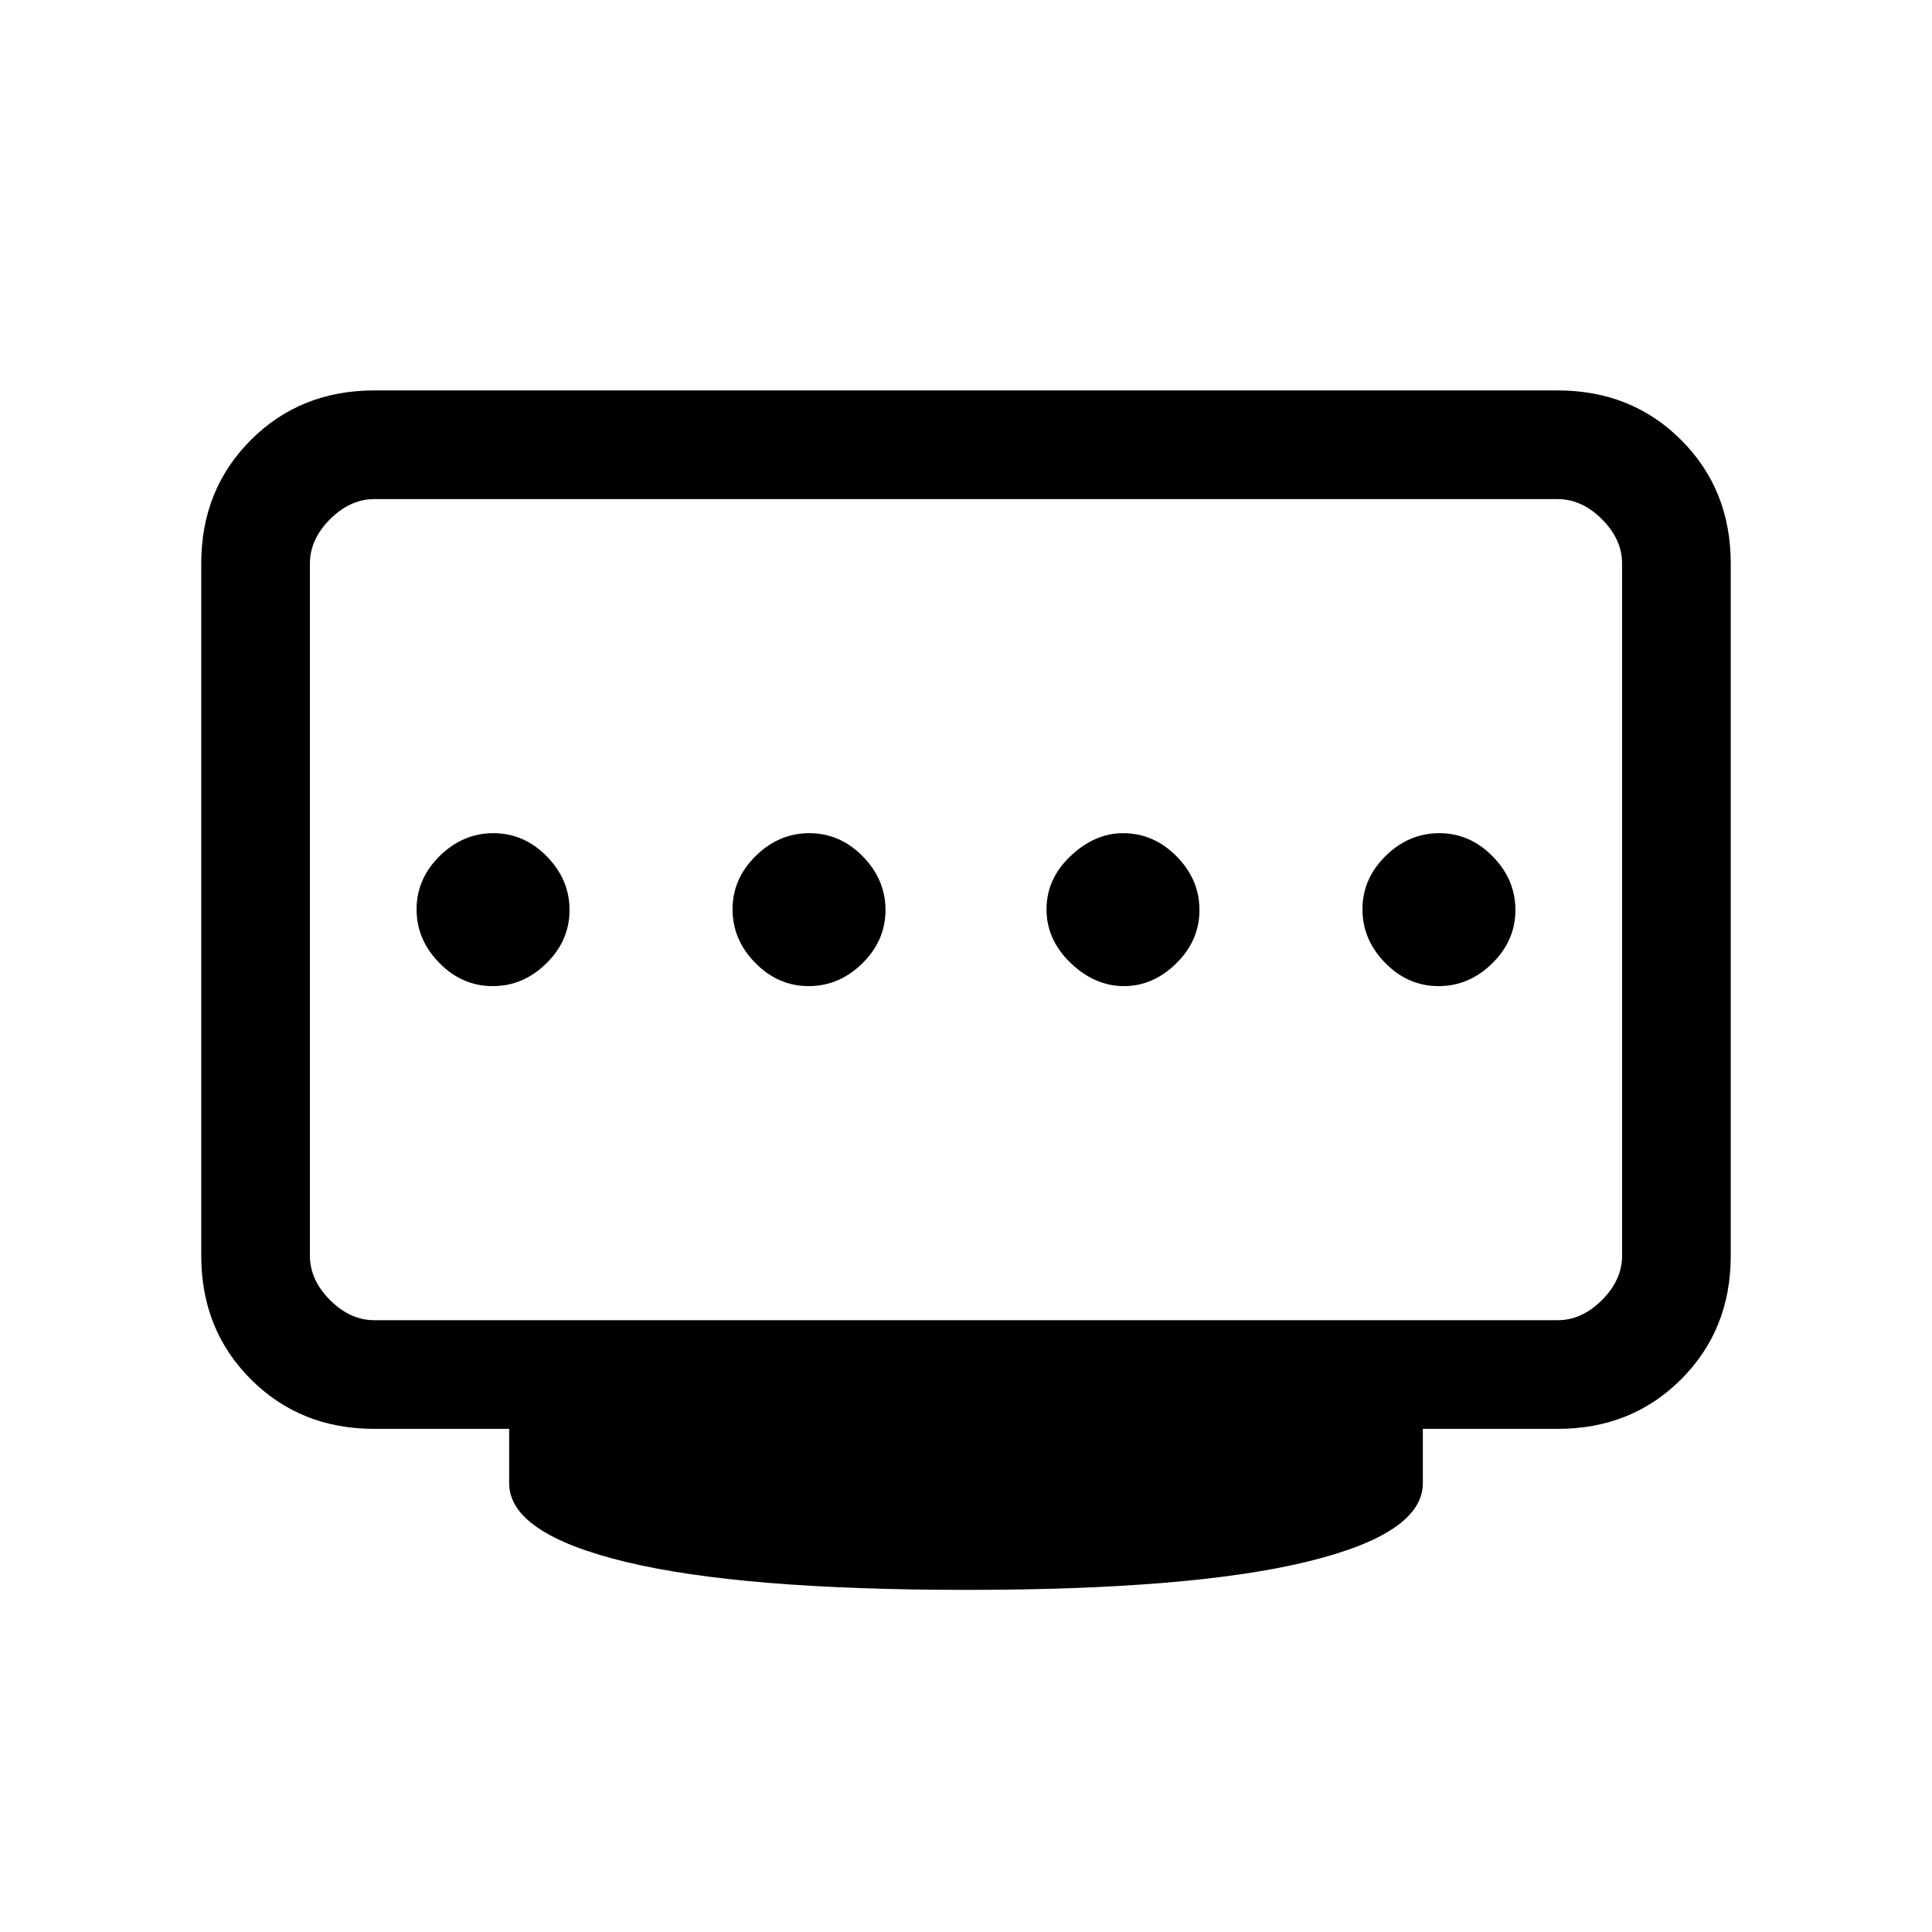 <svg xmlns="http://www.w3.org/2000/svg" height="24" viewBox="0 96 960 960" width="24"><path d="M401.825 586Q417 586 428.5 574.675q11.5-11.324 11.5-26.5Q440 533 428.675 521.5q-11.324-11.5-26.5-11.5Q387 510 375.5 521.325q-11.5 11.324-11.5 26.5Q364 563 375.325 574.5q11.324 11.5 26.5 11.5Zm-157 0Q260 586 271.5 574.675q11.5-11.324 11.5-26.5Q283 533 271.675 521.5q-11.324-11.5-26.5-11.5Q230 510 218.5 521.325q-11.5 11.324-11.5 26.5Q207 563 218.325 574.5q11.324 11.5 26.5 11.5Zm313.675 0q14.5 0 26-11.325 11.5-11.324 11.5-26.5Q596 533 584.625 521.5T558 510q-14 0-26 11.325-12 11.324-12 26.5Q520 563 532 574.5t26.5 11.5Zm156.325 0Q730 586 741.5 574.675q11.5-11.324 11.5-26.5Q753 533 741.675 521.5q-11.324-11.5-26.5-11.5Q700 510 688.5 521.325q-11.5 11.324-11.5 26.5Q677 563 688.325 574.5q11.324 11.5 26.5 11.5ZM186 752h588q12 0 22-10t10-22V376q0-12-10-22t-22-10H186q-12 0-22 10t-10 22v344q0 12 10 22t22 10Zm294 134q-112 0-169.5-14T253 833v-27h-67q-36.725 0-61.363-24.638Q100 756.725 100 720V376q0-36.725 24.637-61.362Q149.275 290 186 290h588q36.725 0 61.362 24.638Q860 339.275 860 376v344q0 36.725-24.638 61.362Q810.725 806 774 806h-67v27q0 25-57.5 39T480 886ZM154 752V344v408Z"/></svg>